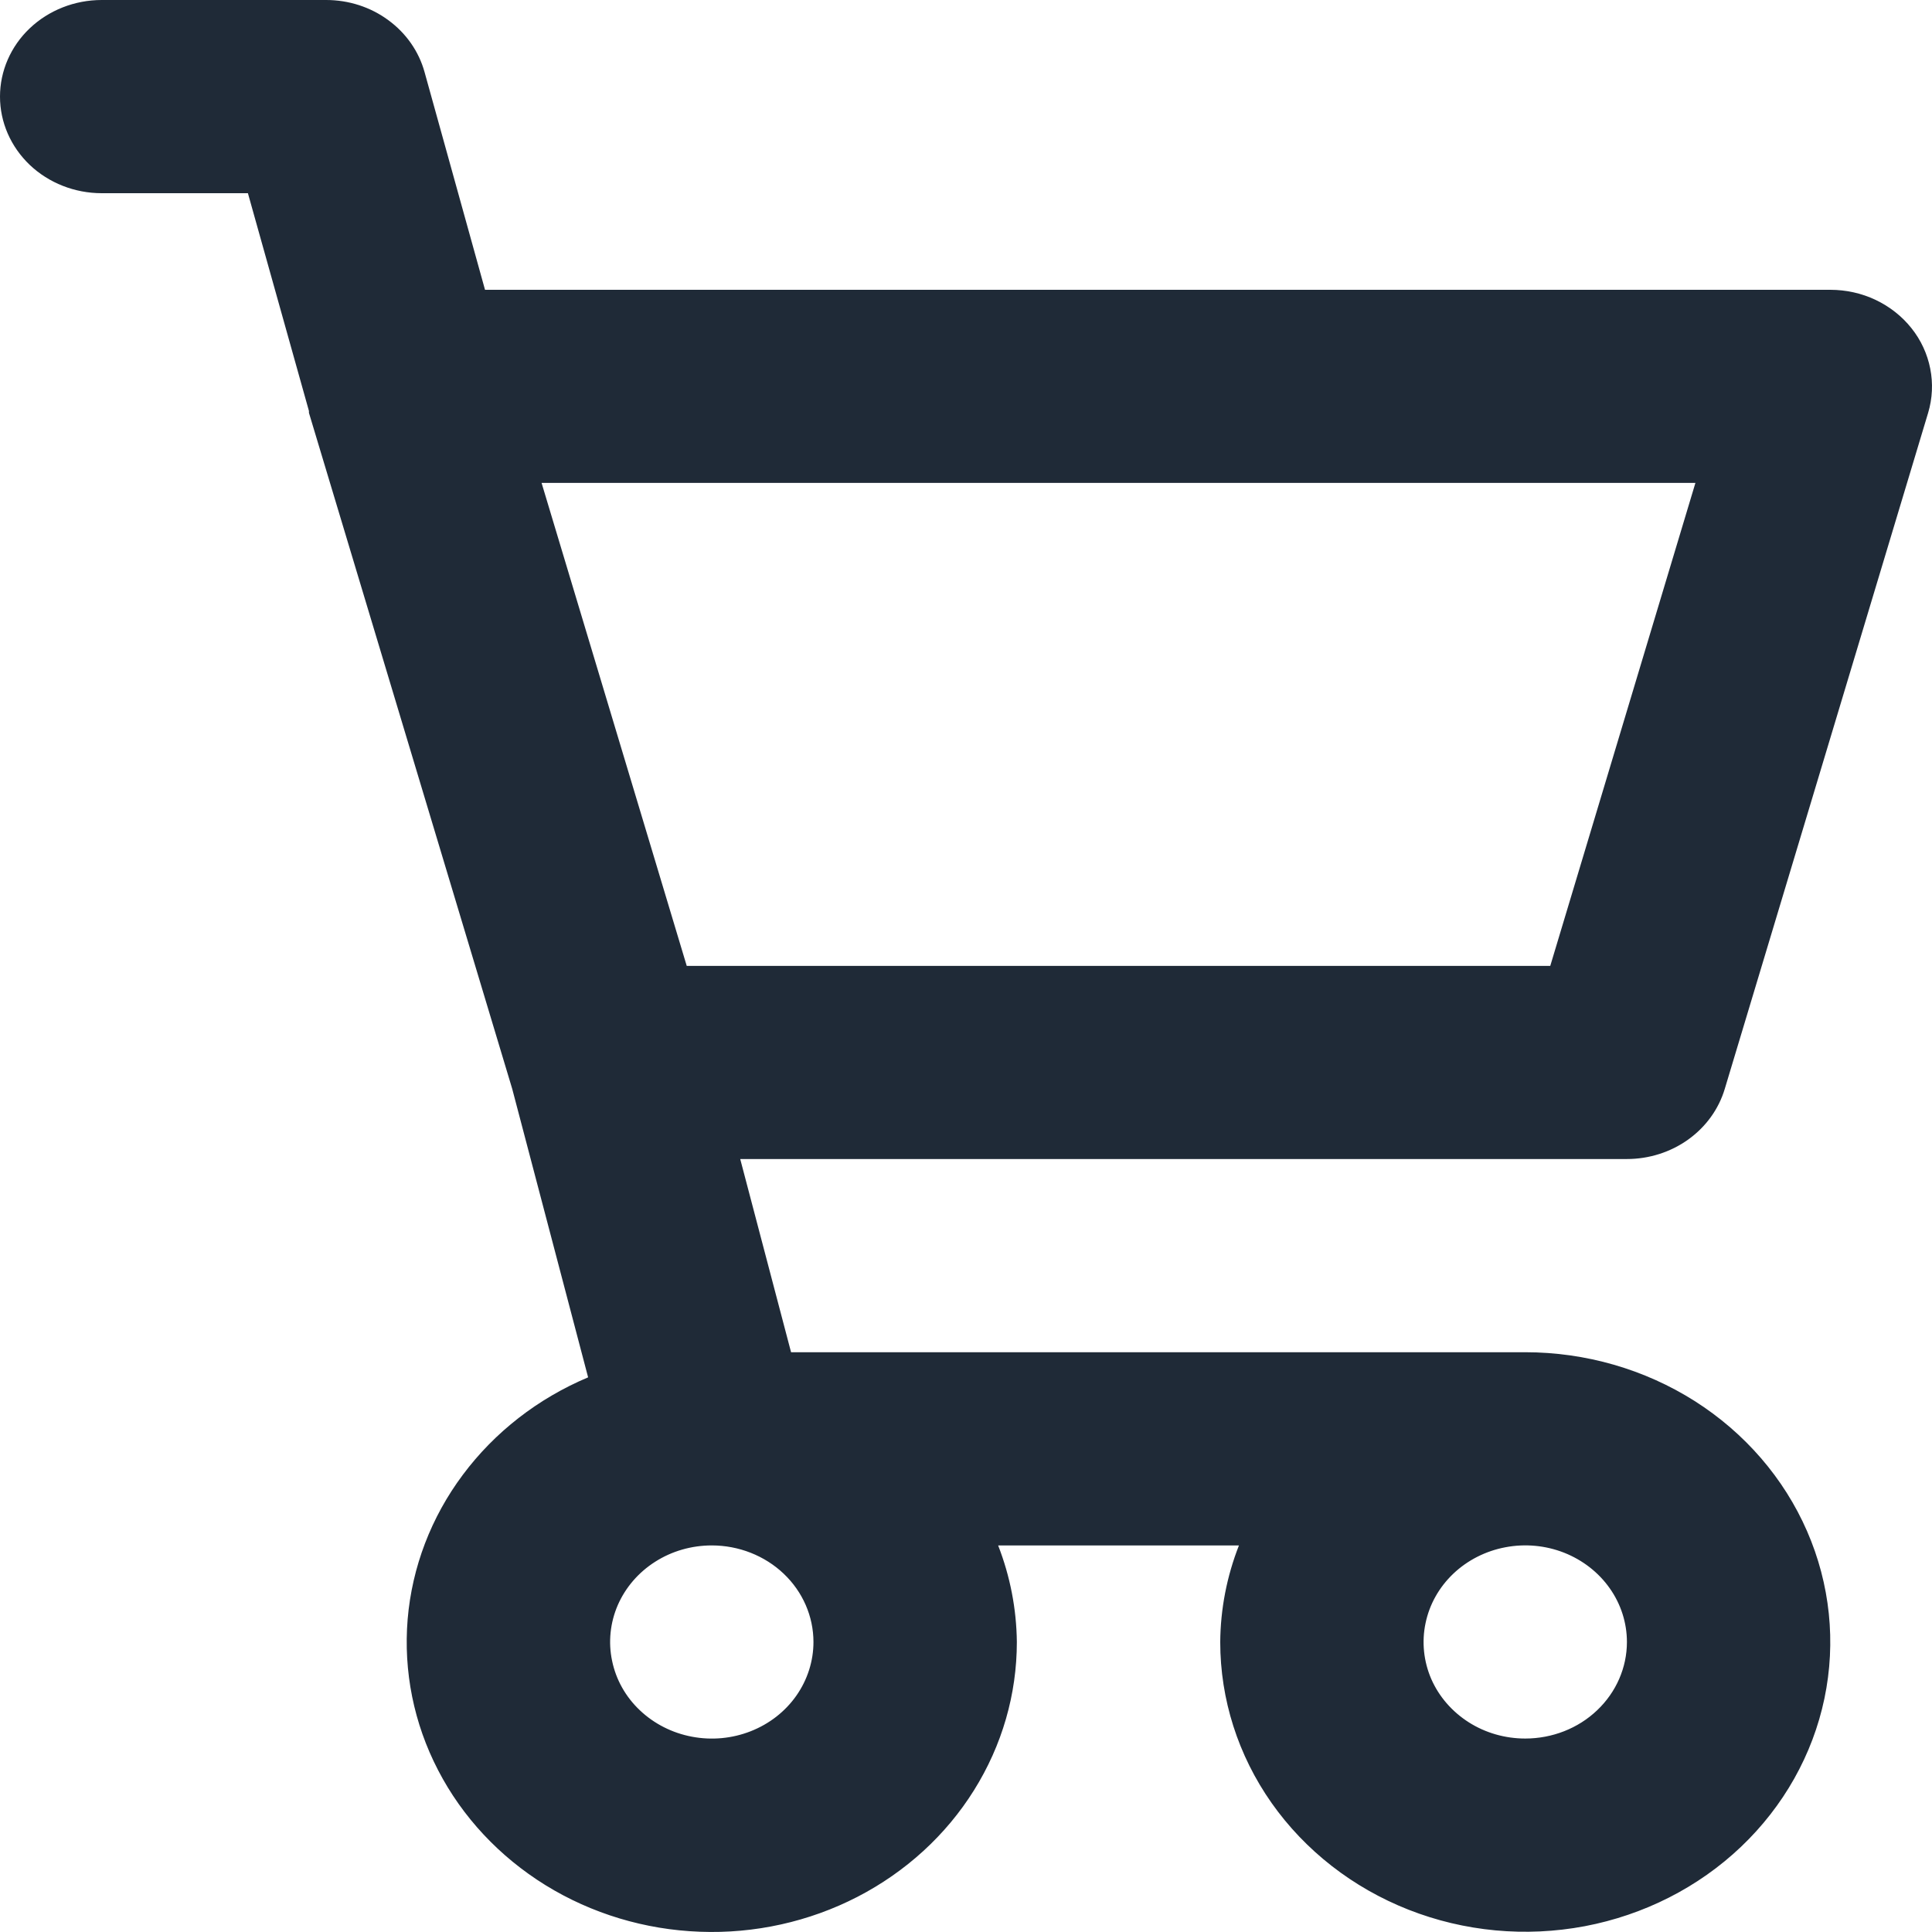 <svg width="22" height="22" viewBox="0 0 22 22" fill="none" xmlns="http://www.w3.org/2000/svg">
<path d="M18.526 13.198C18.778 13.198 19.023 13.12 19.224 12.976C19.425 12.832 19.571 12.63 19.64 12.4L21.956 4.701C22.005 4.537 22.013 4.365 21.98 4.198C21.947 4.03 21.874 3.872 21.766 3.737C21.658 3.601 21.518 3.491 21.358 3.415C21.198 3.339 21.021 3.3 20.842 3.3H5.523L4.834 0.819C4.769 0.585 4.624 0.377 4.421 0.229C4.219 0.08 3.97 -1.43146e-05 3.714 1.9122e-09H1.158C0.851 1.9122e-09 0.556 0.116 0.339 0.322C0.122 0.528 0 0.808 0 1.1C0 1.392 0.122 1.671 0.339 1.878C0.556 2.084 0.851 2.2 1.158 2.2H2.823L3.518 4.68V4.691V4.701L5.833 12.4L6.697 15.684C6.125 15.925 5.633 16.308 5.271 16.793C4.909 17.277 4.692 17.846 4.642 18.438C4.593 19.031 4.712 19.625 4.989 20.158C5.265 20.691 5.688 21.143 6.212 21.467C6.737 21.791 7.344 21.974 7.969 21.997C8.594 22.021 9.214 21.883 9.763 21.6C10.313 21.316 10.772 20.897 11.091 20.386C11.411 19.875 11.579 19.292 11.579 18.698C11.575 18.322 11.503 17.95 11.366 17.598H14.108C13.97 17.95 13.898 18.322 13.895 18.698C13.895 19.35 14.098 19.988 14.48 20.531C14.862 21.073 15.404 21.496 16.039 21.746C16.674 21.996 17.372 22.061 18.046 21.934C18.72 21.806 19.339 21.492 19.824 21.031C20.31 20.569 20.641 19.981 20.775 19.341C20.909 18.701 20.84 18.038 20.577 17.435C20.314 16.832 19.869 16.317 19.298 15.954C18.727 15.592 18.055 15.398 17.368 15.398H9.008L8.429 13.198H18.526ZM19.306 5.499L17.653 10.999H7.82L6.167 5.499H19.306ZM9.263 18.698C9.263 18.915 9.195 19.128 9.068 19.309C8.941 19.49 8.76 19.631 8.548 19.714C8.337 19.797 8.104 19.819 7.879 19.776C7.655 19.734 7.448 19.629 7.286 19.475C7.124 19.322 7.014 19.126 6.97 18.912C6.925 18.699 6.948 18.478 7.035 18.277C7.123 18.076 7.271 17.904 7.462 17.783C7.652 17.662 7.876 17.598 8.105 17.598C8.412 17.598 8.707 17.714 8.924 17.92C9.141 18.126 9.263 18.406 9.263 18.698ZM17.368 19.797C17.139 19.797 16.915 19.733 16.725 19.612C16.535 19.491 16.386 19.32 16.298 19.119C16.211 18.918 16.188 18.696 16.233 18.483C16.277 18.27 16.387 18.074 16.549 17.92C16.711 17.766 16.918 17.661 17.142 17.619C17.367 17.576 17.6 17.598 17.811 17.681C18.023 17.765 18.204 17.906 18.331 18.087C18.458 18.267 18.526 18.48 18.526 18.698C18.526 18.989 18.404 19.269 18.187 19.475C17.97 19.682 17.675 19.797 17.368 19.797Z" fill="#1F2A37"/>
</svg>
